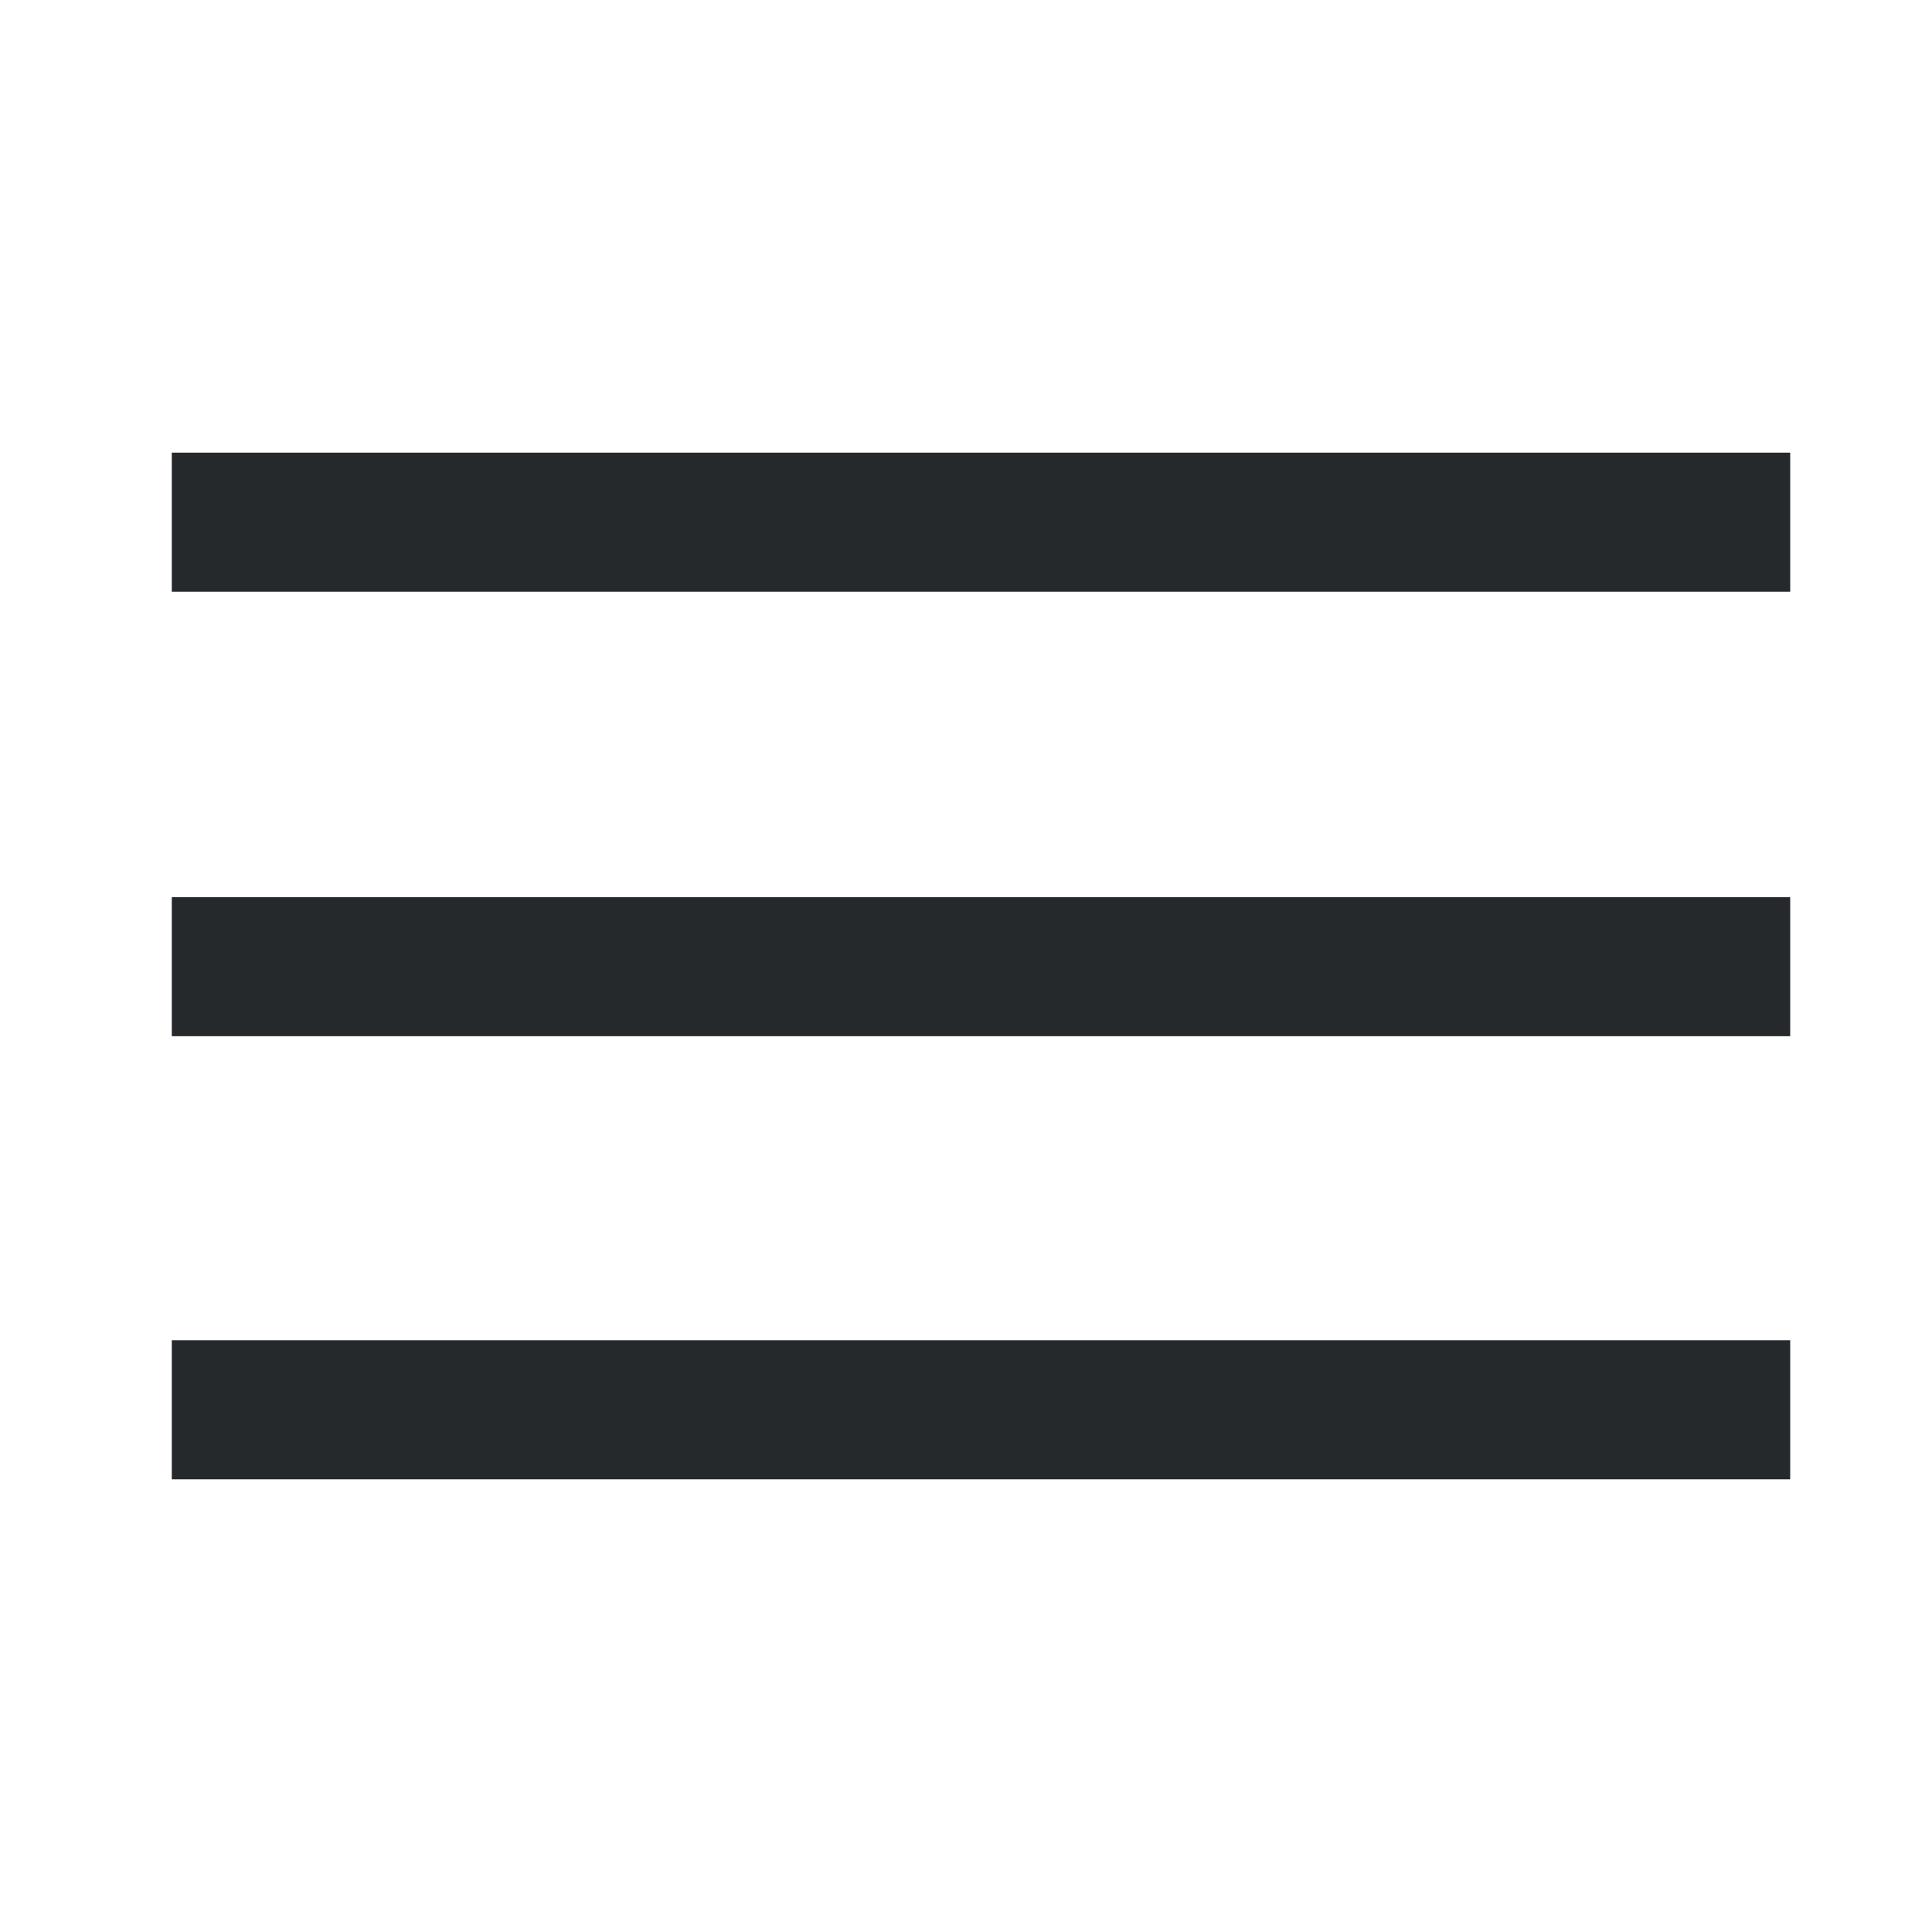 <?xml version="1.0" encoding="utf-8"?>
<!-- Generator: Adobe Illustrator 19.2.0, SVG Export Plug-In . SVG Version: 6.00 Build 0)  -->
<svg version="1.1" id="Layer_2" xmlns="http://www.w3.org/2000/svg" xmlns:xlink="http://www.w3.org/1999/xlink" x="0px" y="0px"
	 viewBox="0 0 141.7 141.7" style="enable-background:new 0 0 141.7 141.7;" xml:space="preserve">
<style type="text/css">
	.st0{fill:#25292C;}
</style>
<g>
	<rect x="12.6" y="33.2" class="st0" width="118.7" height="10.2"/>
	<rect x="12.6" y="65.8" class="st0" width="118.7" height="10.2"/>
	<rect x="12.6" y="98.3" class="st0" width="118.7" height="10.2"/>
</g>
</svg>
